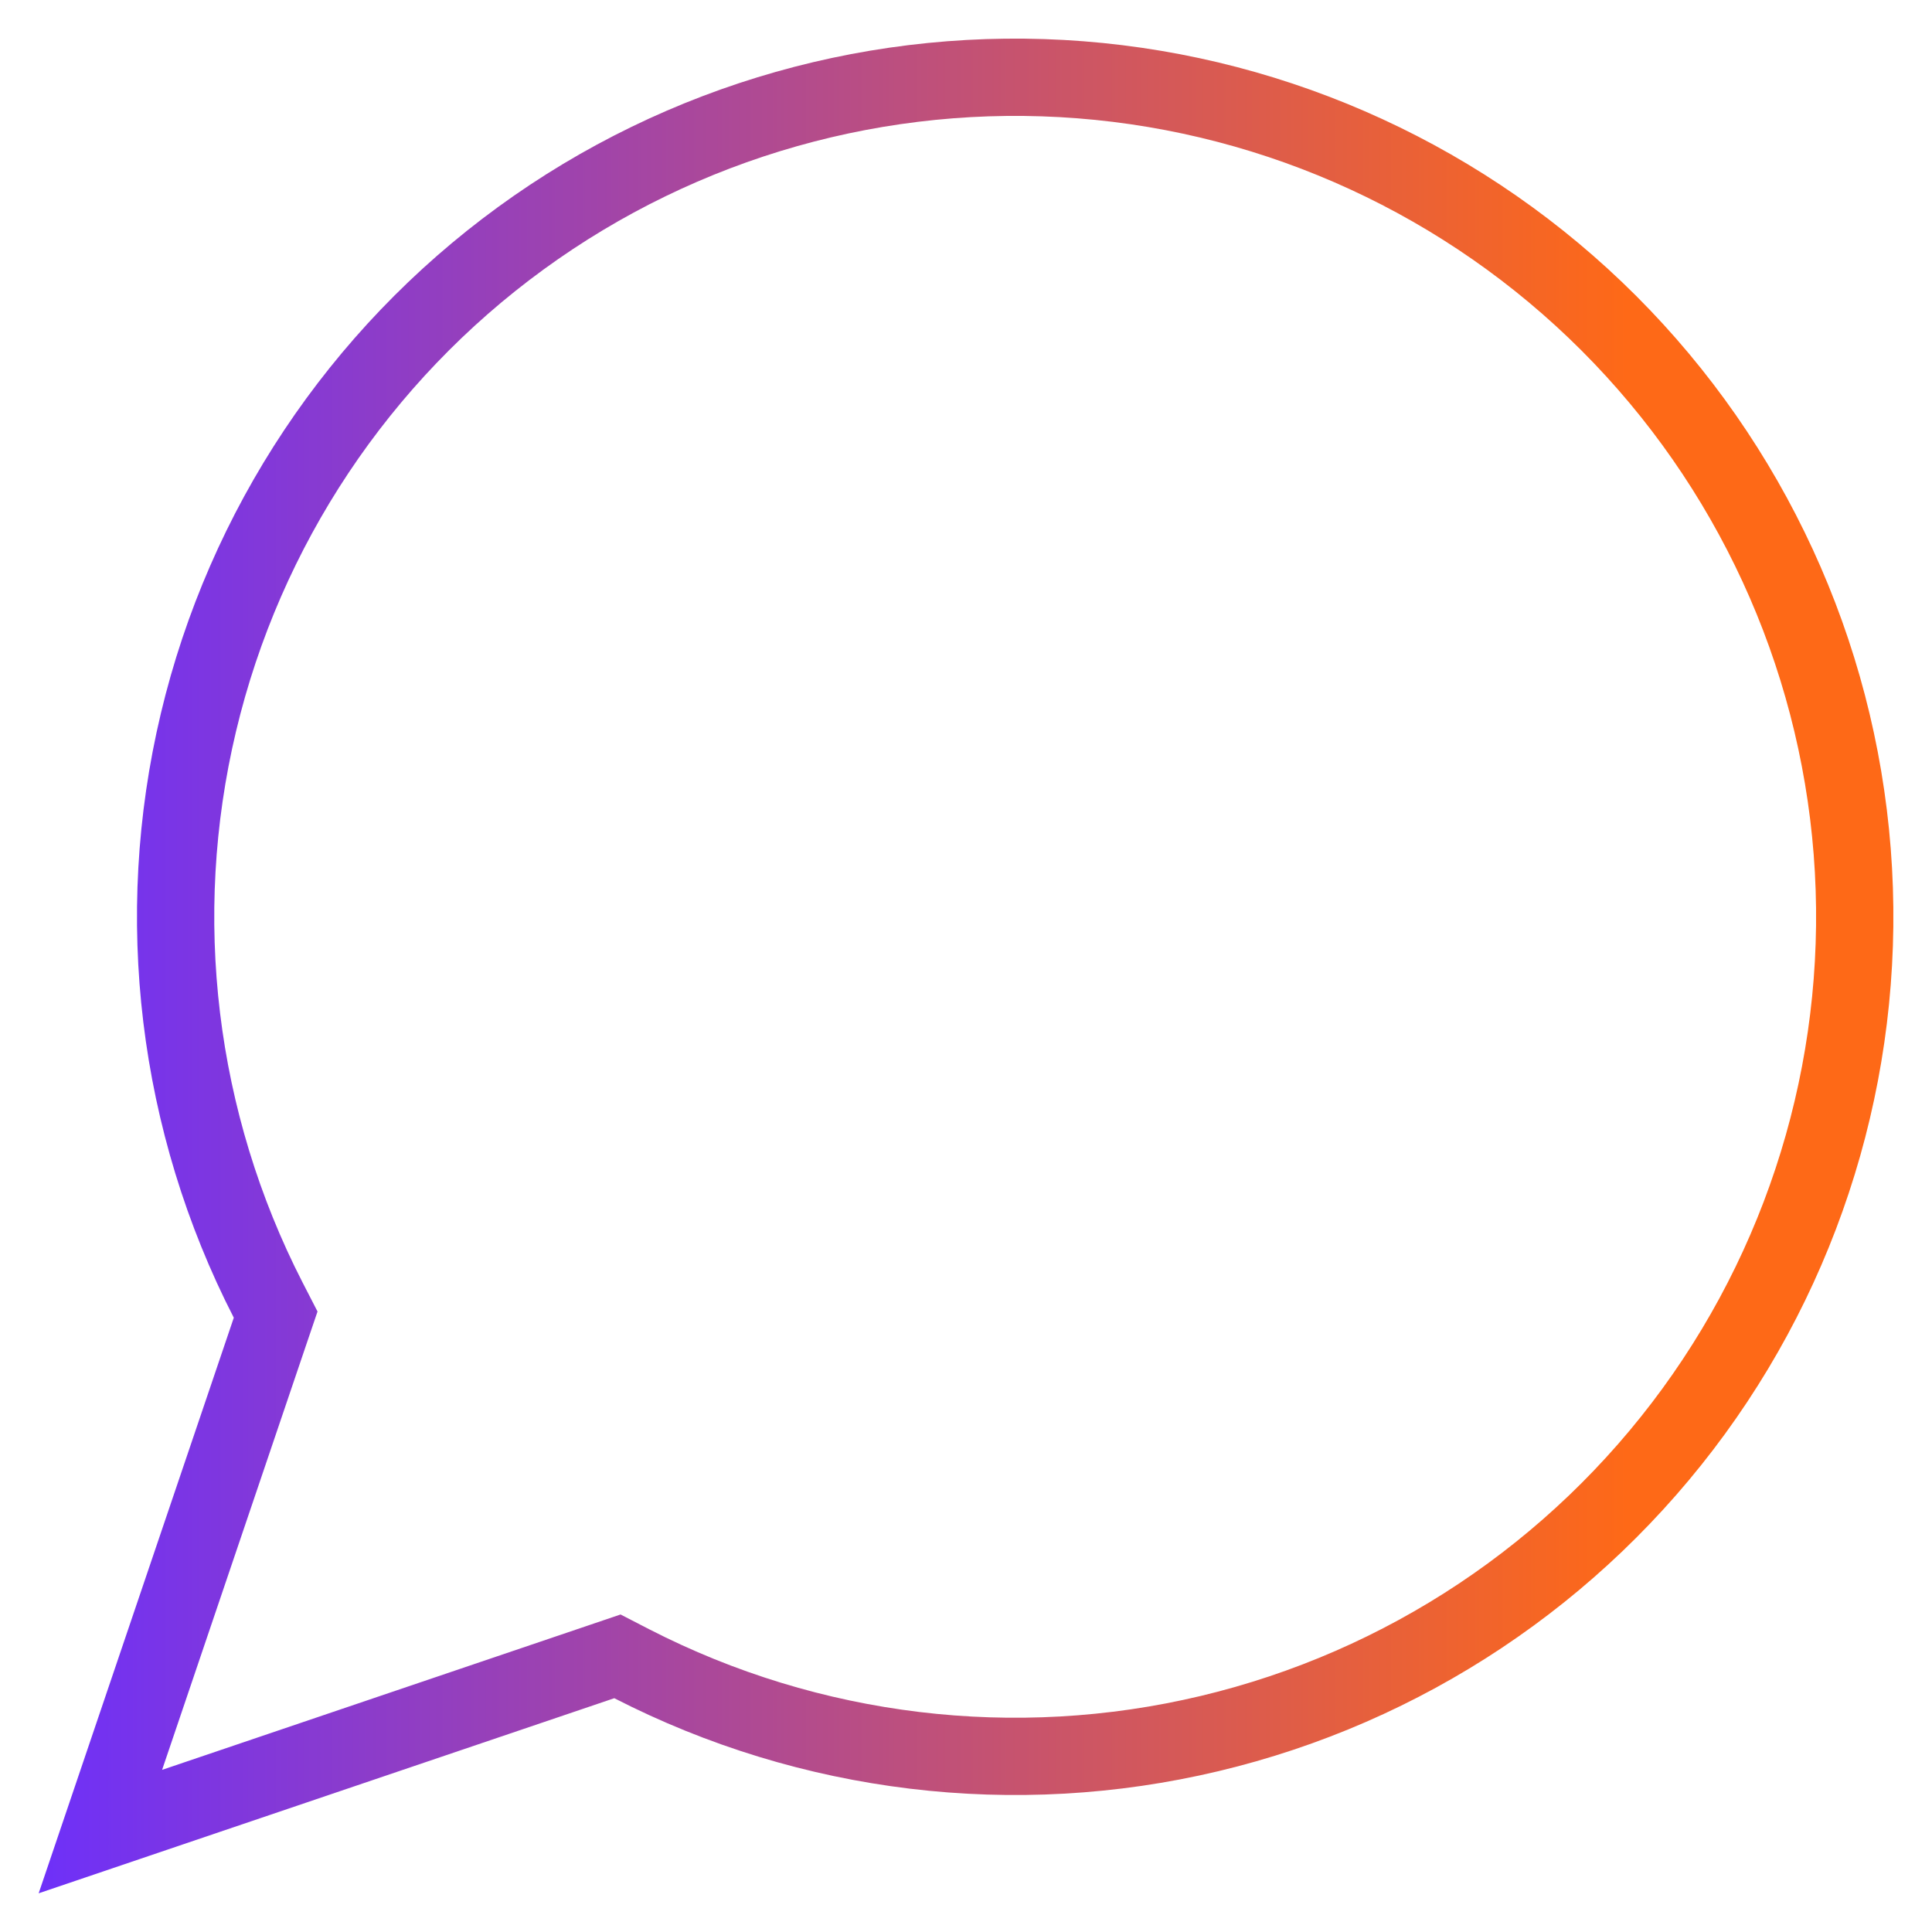<svg width="50" height="50" viewBox="0 0 50 50" fill="none" xmlns="http://www.w3.org/2000/svg">
<path d="M13.477 6.167C17.663 3.117 22.8 1.663 27.963 2.065C33.126 2.468 37.974 4.703 41.636 8.364C45.297 12.026 47.532 16.875 47.935 22.037C48.337 27.2 46.883 32.337 43.833 36.523C40.783 40.708 36.34 43.667 31.302 44.865C26.264 46.064 20.963 45.423 16.355 43.06L15.979 42.866L15.578 43.002L2.598 47.401L6.998 34.422L7.134 34.022L6.94 33.645C4.577 29.037 3.936 23.736 5.135 18.698C6.333 13.661 9.292 9.216 13.477 6.167Z" stroke="url(#paint0_linear_37_1201)" stroke-width="2"/>
<defs>
<linearGradient id="paint0_linear_37_1201" x1="1" y1="25" x2="42.143" y2="25" gradientUnits="userSpaceOnUse">
<stop stop-color="#6E30F9"/>
<stop offset="1" stop-color="#FE6917"/>
</linearGradient>
</defs>
</svg>
